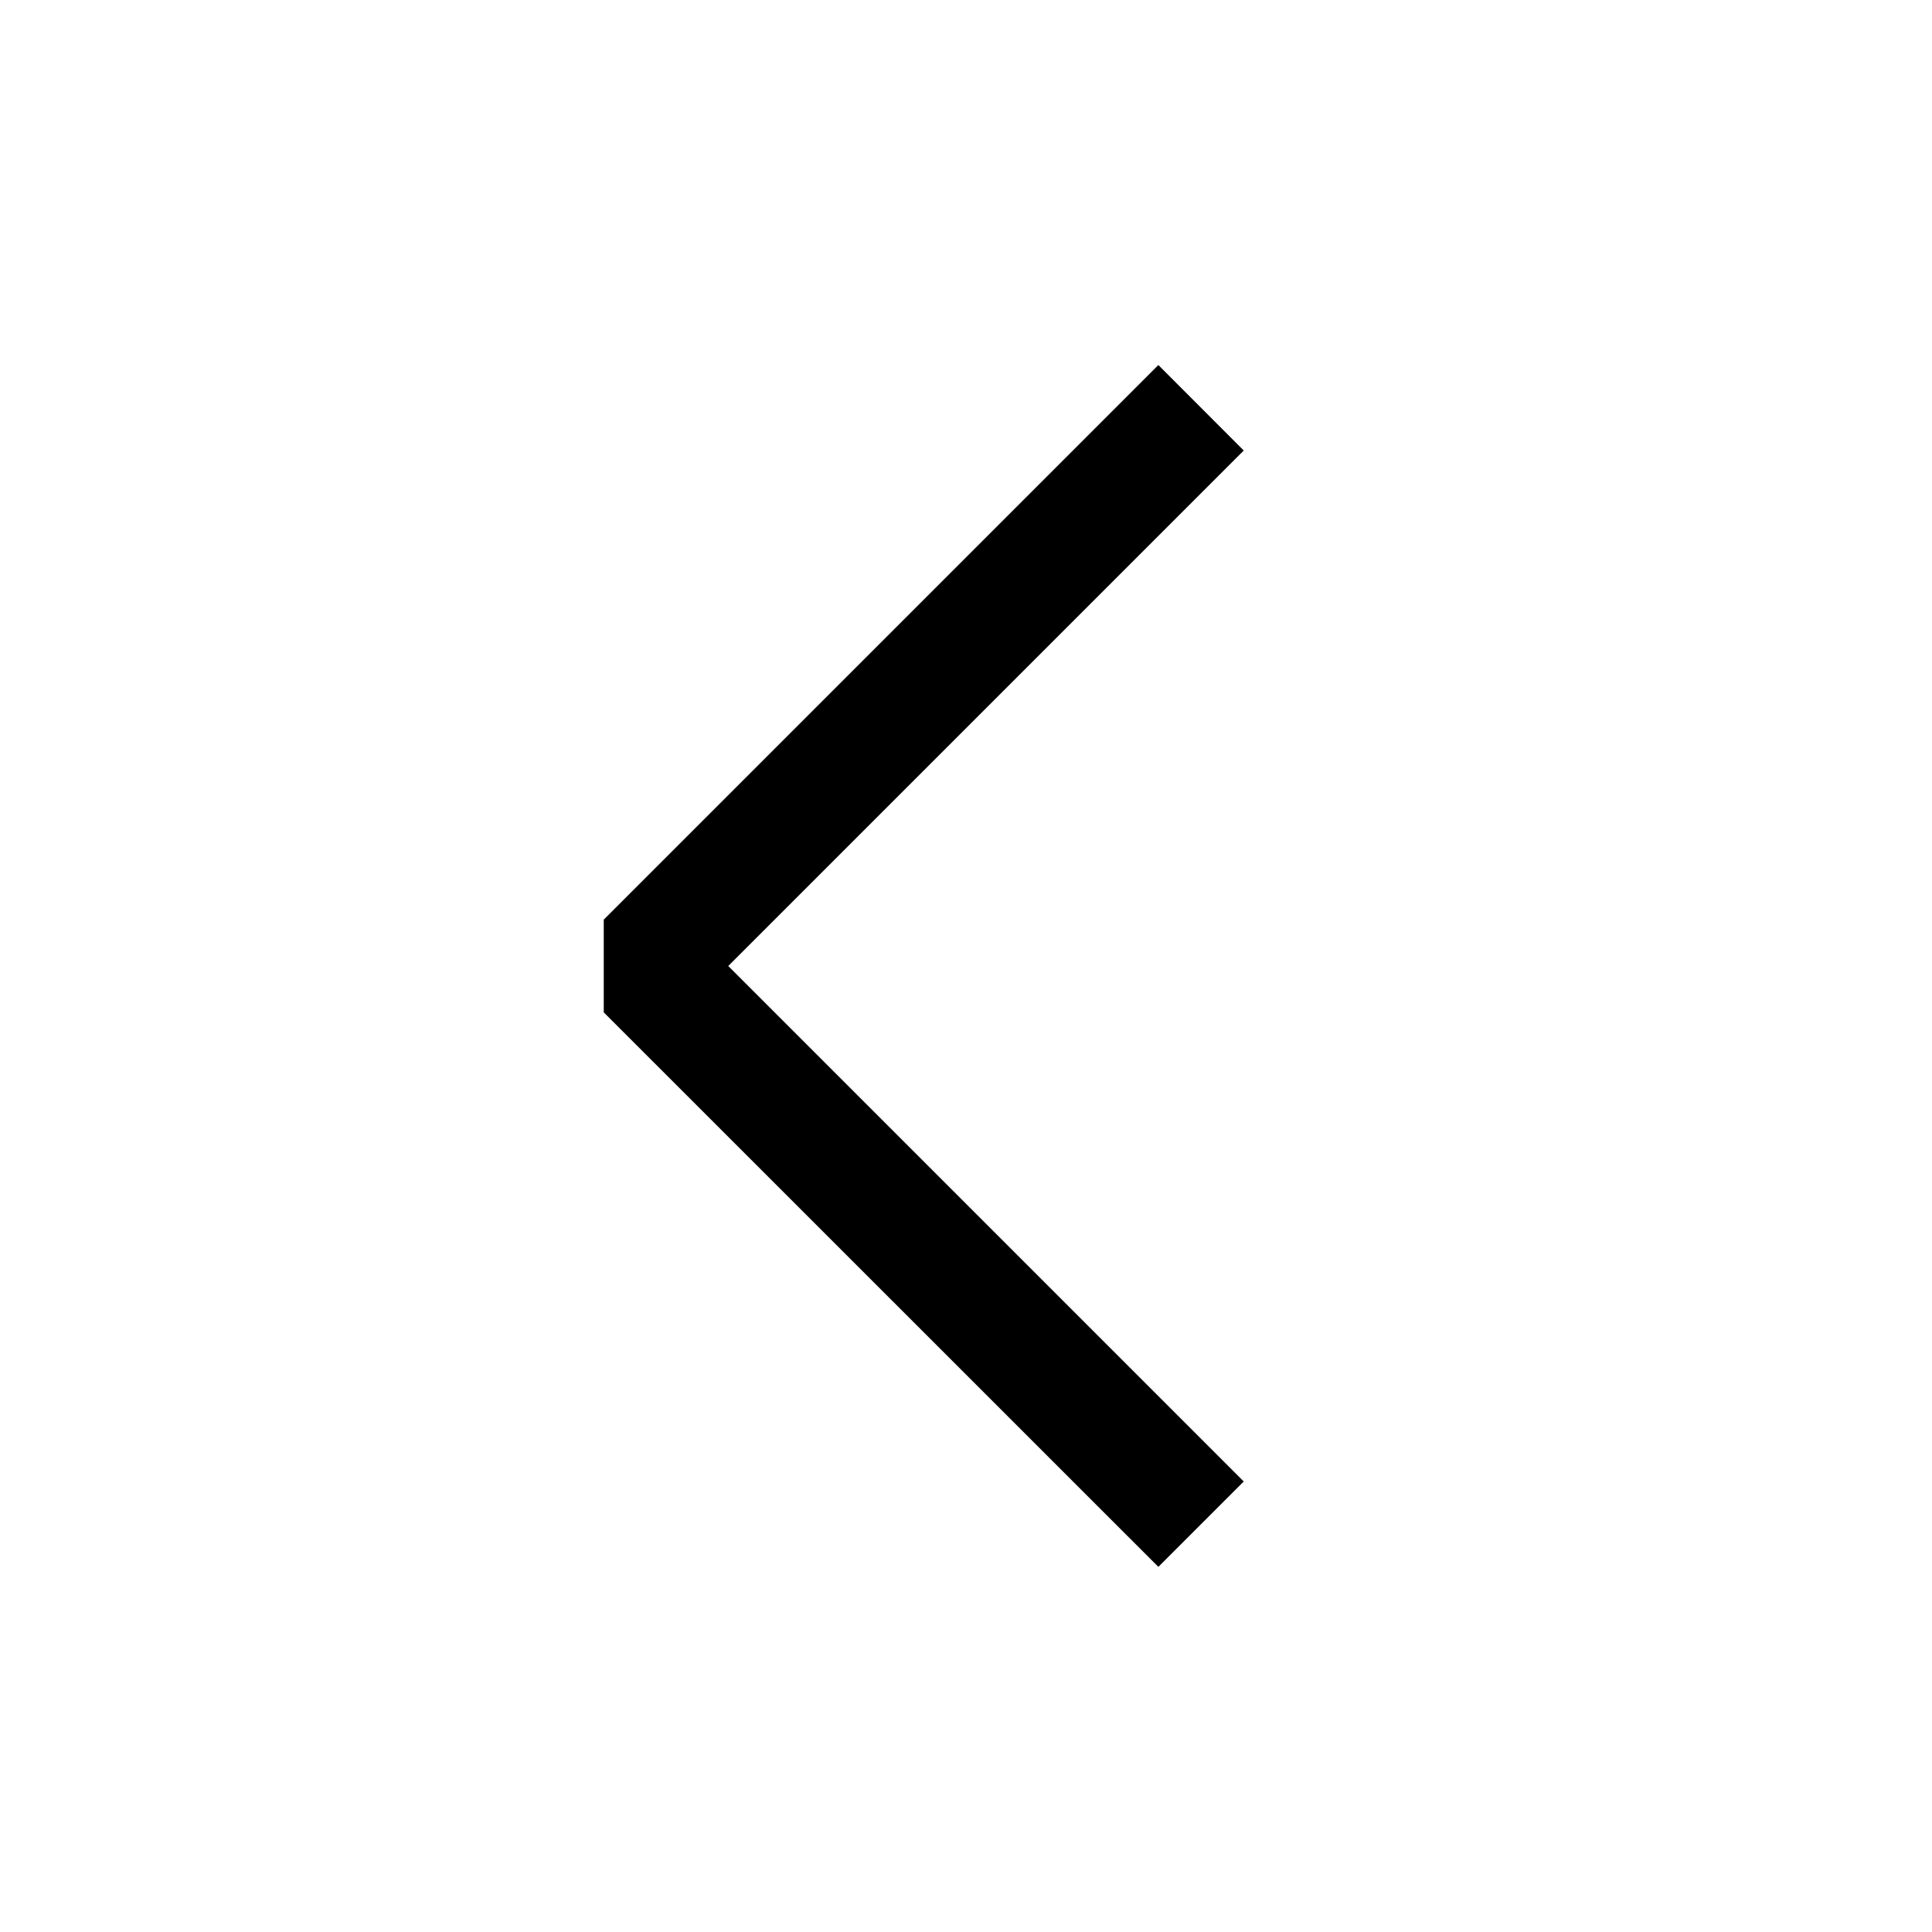 <svg viewBox="0 0 16 16" xmlns="http://www.w3.org/2000/svg" xml:space="preserve" fill-rule="evenodd" clip-rule="evenodd" stroke-linejoin="round" stroke-miterlimit="2"><path d="m5 8.384 4.593 4.592.707-.707L6.031 8 10.3 3.731l-.707-.708L5 7.616v.768Z"/></svg>